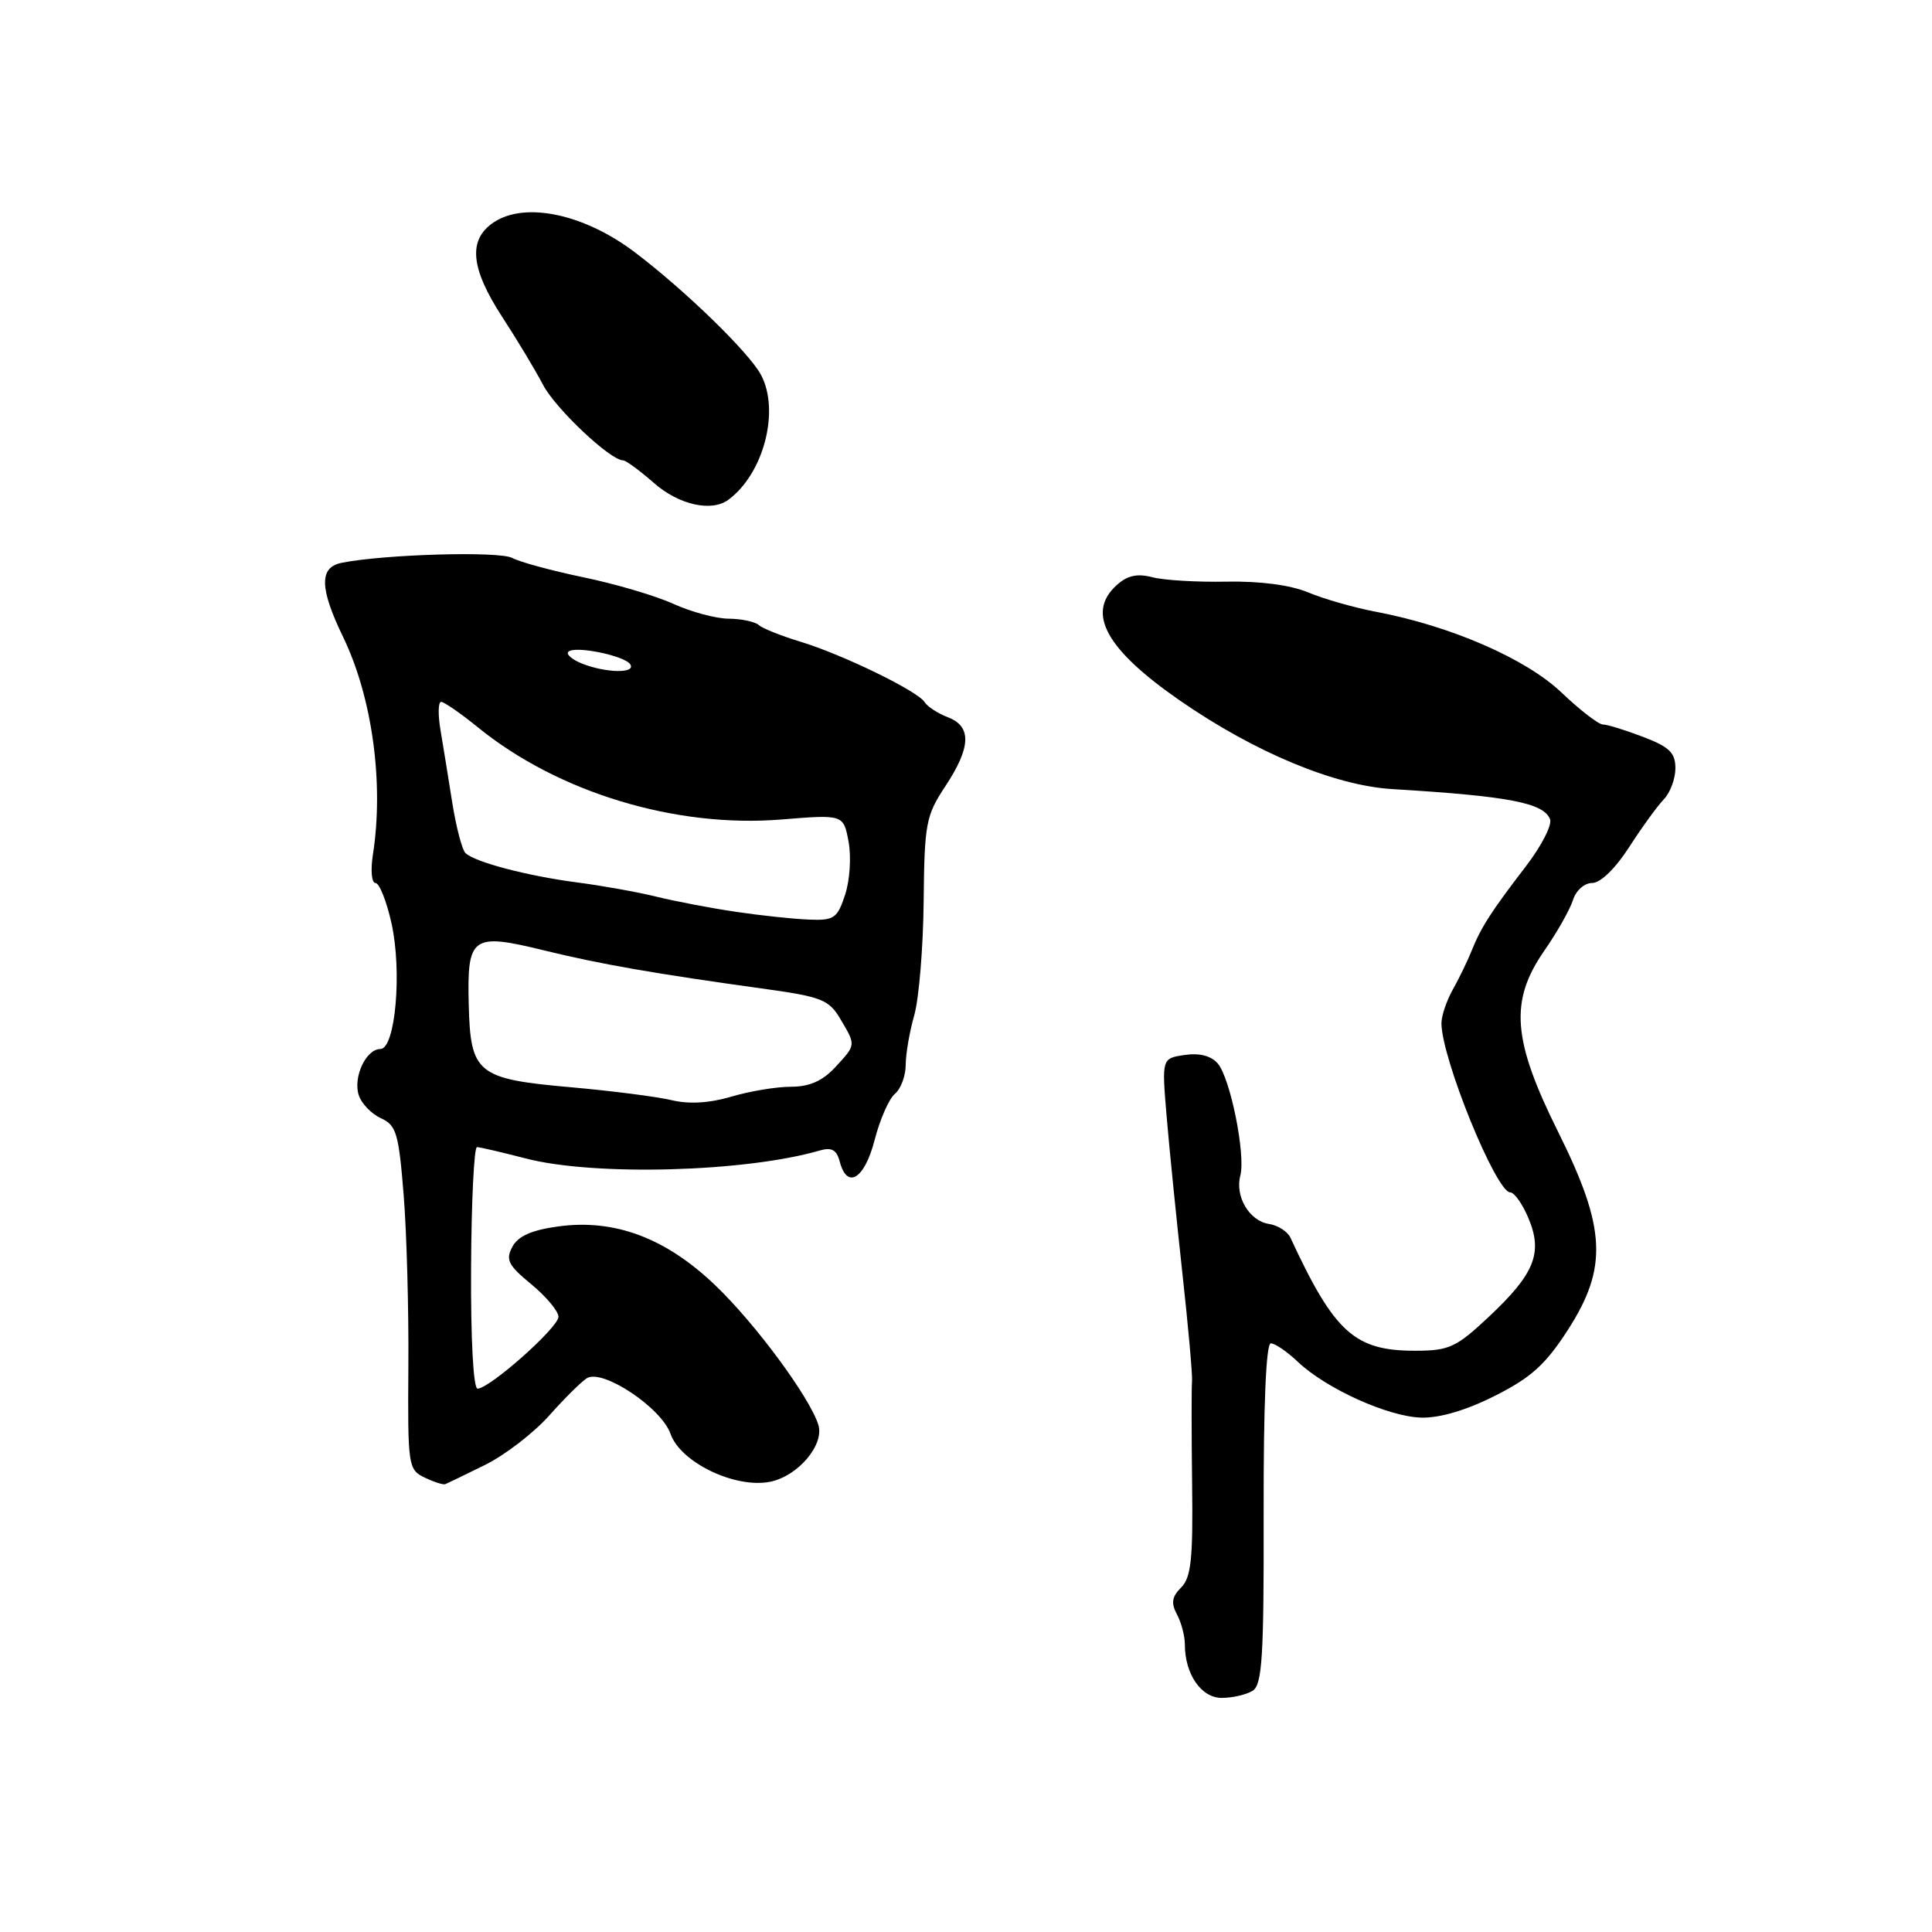 <?xml version="1.0" encoding="UTF-8" standalone="no"?>
<!DOCTYPE svg PUBLIC "-//W3C//DTD SVG 1.1//EN" "http://www.w3.org/Graphics/SVG/1.1/DTD/svg11.dtd" >
<svg xmlns="http://www.w3.org/2000/svg" xmlns:xlink="http://www.w3.org/1999/xlink" version="1.1" viewBox="0 0 256 256">
 <g >
 <path fill="currentColor"
d=" M 165.99 224.03 C 167.25 223.23 167.48 219.48 167.44 200.54 C 167.41 186.17 167.76 178.00 168.39 178.00 C 168.94 178.00 170.54 179.09 171.95 180.43 C 175.70 184.00 183.95 187.73 188.33 187.84 C 190.77 187.91 194.34 186.85 198.11 184.94 C 202.88 182.54 204.80 180.80 207.75 176.22 C 213.07 167.96 212.82 162.75 206.47 150.00 C 200.40 137.81 200.00 132.66 204.61 126.00 C 206.33 123.53 208.04 120.49 208.43 119.25 C 208.83 117.99 209.94 117.00 210.97 117.00 C 212.07 117.00 214.04 115.09 215.87 112.25 C 217.55 109.64 219.62 106.79 220.46 105.92 C 221.31 105.04 222.00 103.19 222.00 101.80 C 222.00 99.74 221.20 98.97 217.72 97.64 C 215.36 96.74 212.97 96.00 212.40 96.00 C 211.82 96.00 209.35 94.09 206.89 91.75 C 202.17 87.26 192.20 82.93 182.26 81.05 C 179.43 80.51 175.42 79.37 173.35 78.50 C 170.99 77.52 166.99 76.99 162.55 77.07 C 158.67 77.15 154.24 76.89 152.71 76.49 C 150.68 75.96 149.38 76.25 147.96 77.54 C 143.89 81.22 146.54 86.05 156.38 92.85 C 166.28 99.70 176.86 104.10 184.50 104.56 C 199.93 105.49 204.55 106.38 205.39 108.56 C 205.68 109.32 204.24 112.11 202.21 114.76 C 197.56 120.82 196.25 122.86 194.99 126.00 C 194.44 127.38 193.31 129.69 192.49 131.15 C 191.67 132.61 191.00 134.61 191.00 135.58 C 191.00 140.21 198.24 158.00 200.12 158.00 C 200.66 158.00 201.75 159.55 202.54 161.45 C 204.46 166.03 203.33 168.81 197.27 174.49 C 192.98 178.52 192.01 178.97 187.62 178.98 C 179.50 179.01 176.83 176.61 170.99 164.00 C 170.61 163.18 169.33 162.36 168.15 162.18 C 165.55 161.79 163.62 158.55 164.35 155.77 C 165.07 153.01 163.03 142.87 161.36 140.92 C 160.48 139.90 158.94 139.50 156.97 139.79 C 153.94 140.24 153.94 140.24 154.58 147.87 C 154.93 152.07 155.87 161.35 156.65 168.50 C 157.44 175.65 158.02 182.18 157.95 183.00 C 157.87 183.82 157.88 189.95 157.96 196.62 C 158.09 206.56 157.83 209.03 156.51 210.35 C 155.28 211.57 155.15 212.41 155.95 213.91 C 156.53 214.99 157.00 216.78 157.00 217.89 C 157.00 221.85 159.18 225.00 161.91 224.98 C 163.33 224.98 165.17 224.54 165.99 224.03 Z  M 64.27 194.11 C 66.89 192.82 70.72 189.87 72.77 187.57 C 74.82 185.26 77.08 183.03 77.78 182.61 C 79.87 181.36 87.65 186.54 88.85 190.00 C 90.17 193.78 97.42 197.27 102.05 196.34 C 105.74 195.60 109.27 191.43 108.43 188.78 C 107.27 185.12 100.14 175.45 94.84 170.37 C 88.26 164.04 81.44 161.48 73.96 162.51 C 70.44 162.99 68.65 163.79 67.89 165.21 C 66.97 166.93 67.33 167.65 70.41 170.18 C 72.38 171.81 74.00 173.75 74.00 174.48 C 74.00 175.90 64.87 184.00 63.28 184.00 C 62.72 184.00 62.37 177.44 62.42 168.00 C 62.46 159.20 62.82 152.00 63.20 152.00 C 63.59 152.00 66.49 152.68 69.66 153.50 C 78.73 155.86 98.74 155.32 108.61 152.45 C 110.20 151.99 110.86 152.35 111.27 153.92 C 112.25 157.66 114.56 156.23 115.89 151.06 C 116.59 148.34 117.80 145.58 118.58 144.94 C 119.36 144.29 120.00 142.57 120.01 141.13 C 120.01 139.68 120.52 136.70 121.15 134.50 C 121.77 132.30 122.33 125.52 122.39 119.43 C 122.49 109.12 122.69 108.07 125.25 104.20 C 128.67 99.03 128.78 96.25 125.60 95.04 C 124.28 94.53 122.89 93.64 122.52 93.04 C 121.62 91.57 111.55 86.68 106.00 85.01 C 103.53 84.26 101.07 83.28 100.55 82.83 C 100.03 82.37 98.23 81.99 96.55 81.98 C 94.87 81.97 91.57 81.08 89.22 80.01 C 86.86 78.94 81.51 77.36 77.33 76.50 C 73.15 75.63 68.89 74.48 67.87 73.93 C 66.14 73.00 50.82 73.45 45.25 74.58 C 42.28 75.18 42.34 77.94 45.46 84.40 C 49.33 92.39 50.89 103.80 49.41 113.25 C 49.09 115.31 49.24 117.00 49.75 117.00 C 50.26 117.00 51.22 119.39 51.87 122.32 C 53.30 128.70 52.39 139.00 50.40 139.00 C 48.51 139.00 46.77 142.70 47.53 145.10 C 47.88 146.21 49.21 147.59 50.47 148.17 C 52.52 149.10 52.83 150.15 53.49 158.36 C 53.89 163.38 54.17 173.62 54.11 181.10 C 54.02 194.25 54.09 194.74 56.26 195.78 C 57.49 196.37 58.73 196.77 59.00 196.66 C 59.27 196.55 61.65 195.41 64.27 194.11 Z  M 96.50 66.23 C 101.18 62.80 103.37 54.45 100.84 49.68 C 99.25 46.69 90.64 38.34 84.00 33.34 C 77.35 28.35 69.62 26.71 65.47 29.43 C 61.98 31.72 62.31 35.50 66.57 42.03 C 68.53 45.04 70.96 49.08 71.96 51.00 C 73.61 54.15 80.87 61.00 82.56 61.00 C 82.93 61.00 84.77 62.35 86.65 64.00 C 89.94 66.89 94.27 67.87 96.50 66.23 Z  M 89.00 145.78 C 87.08 145.32 81.09 144.55 75.69 144.07 C 63.22 142.97 62.34 142.26 62.11 133.12 C 61.88 124.06 62.52 123.59 72.04 125.92 C 79.55 127.76 86.69 129.01 101.59 131.07 C 108.84 132.08 109.86 132.49 111.34 135.00 C 113.44 138.55 113.45 138.41 110.64 141.45 C 108.97 143.24 107.24 144.00 104.79 144.00 C 102.88 144.00 99.33 144.59 96.91 145.31 C 94.01 146.17 91.30 146.33 89.00 145.78 Z  M 97.50 120.82 C 94.20 120.33 89.47 119.43 87.00 118.82 C 84.53 118.21 79.80 117.36 76.50 116.93 C 69.90 116.07 62.96 114.25 61.68 113.04 C 61.23 112.61 60.45 109.62 59.93 106.38 C 59.42 103.15 58.72 98.81 58.37 96.75 C 58.02 94.69 58.06 93.00 58.45 93.00 C 58.84 93.00 61.04 94.52 63.33 96.38 C 73.95 105.01 89.48 109.72 103.50 108.59 C 111.76 107.92 111.76 107.92 112.44 111.52 C 112.81 113.52 112.61 116.66 111.98 118.56 C 110.95 121.69 110.52 121.99 107.17 121.85 C 105.15 121.77 100.80 121.31 97.50 120.82 Z  M 77.10 87.92 C 75.79 87.39 74.98 86.69 75.31 86.36 C 76.15 85.52 82.81 86.88 83.52 88.04 C 84.28 89.26 80.26 89.18 77.10 87.92 Z "/>
</g>
</svg>